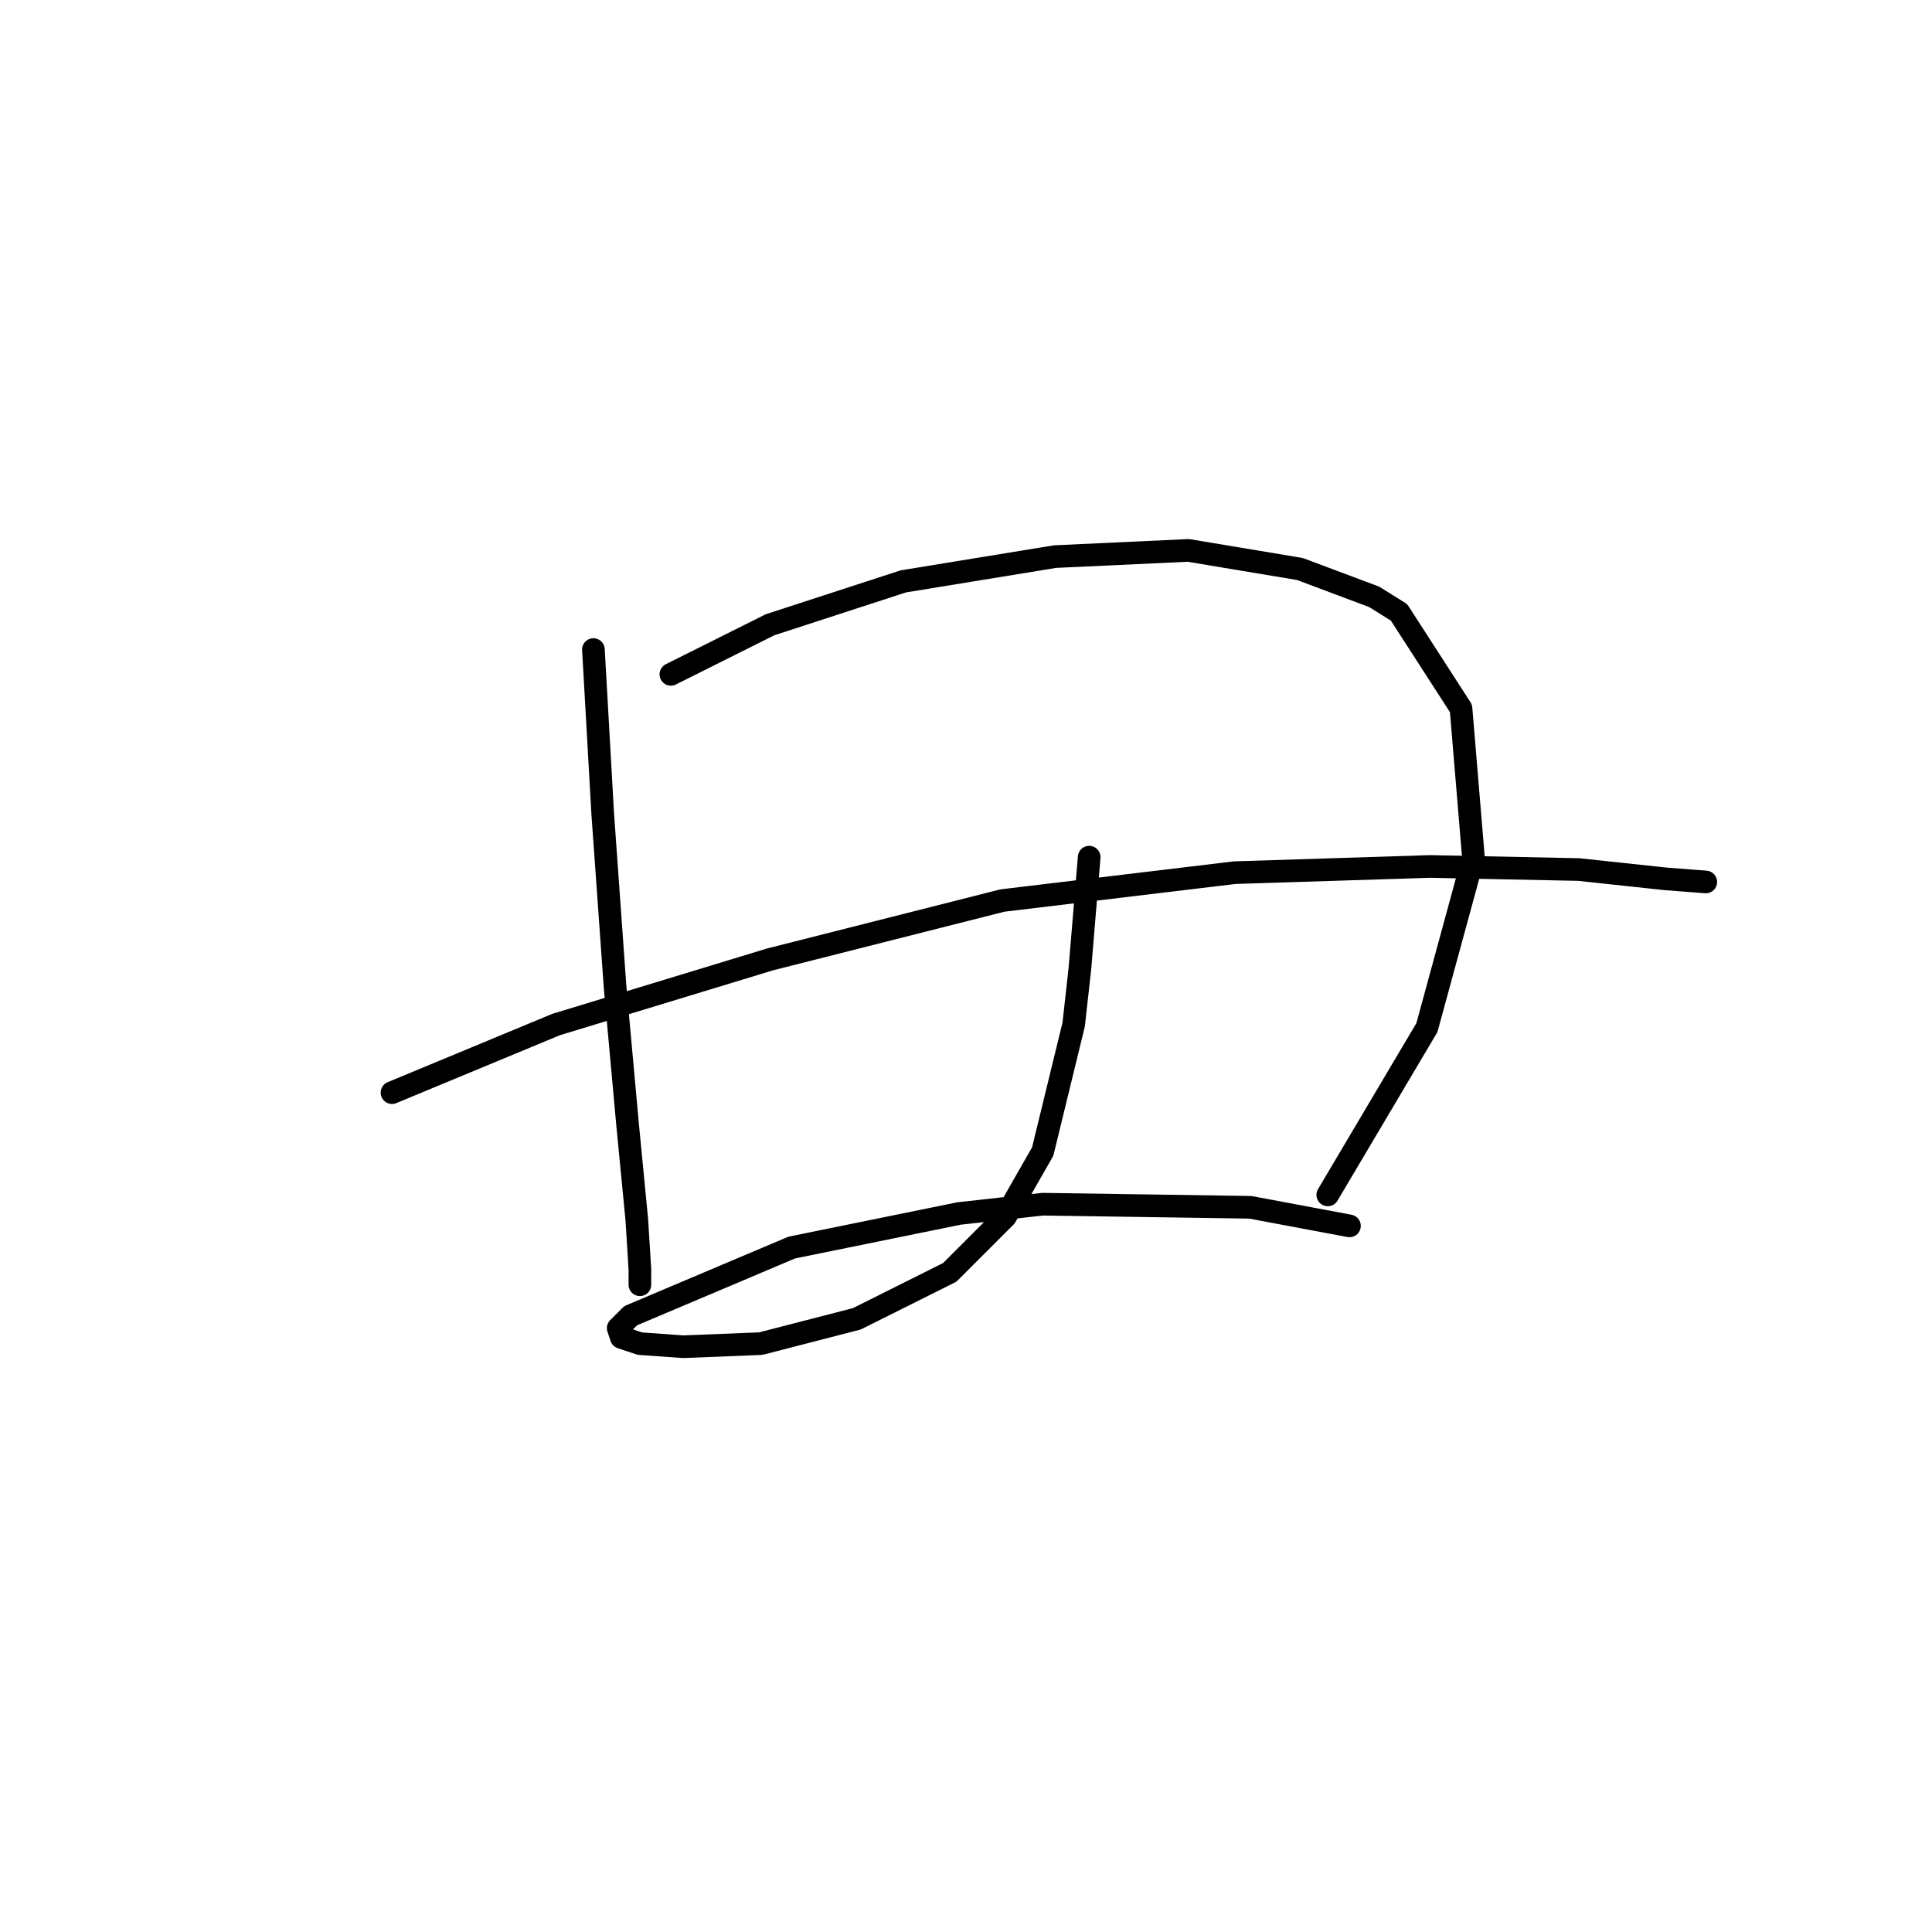 <?xml version="1.0" standalone="no"?>
    <svg width="256" height="256" xmlns="http://www.w3.org/2000/svg" version="1.1">
    <polyline stroke="black" stroke-width="3" stroke-linecap="round" fill="transparent" stroke-linejoin="round" points="78.631 86.07 79.863 107.83 81.505 130.822 83.147 148.887 84.379 161.615 84.789 168.184 84.789 170.237 84.789 170.237 " />
        <polyline stroke="black" stroke-width="3" stroke-linecap="round" fill="transparent" stroke-linejoin="round" points="88.895 89.354 102.033 82.785 119.688 77.037 139.806 73.753 157.46 72.932 172.241 75.395 182.095 79.09 185.379 81.143 193.591 93.871 195.233 113.578 189.074 136.159 175.936 158.33 175.936 158.33 " />
        <polyline stroke="black" stroke-width="3" stroke-linecap="round" fill="transparent" stroke-linejoin="round" points="51.944 144.781 73.704 135.749 102.033 127.127 132.826 119.326 163.619 115.631 189.485 114.81 209.192 115.22 220.688 116.452 226.026 116.863 226.026 116.863 " />
        <polyline stroke="black" stroke-width="3" stroke-linecap="round" fill="transparent" stroke-linejoin="round" points="144.322 113.578 143.09 128.359 142.269 135.749 138.164 152.582 133.237 161.204 125.846 168.595 113.529 174.753 100.802 178.038 90.537 178.448 84.789 178.038 82.326 177.217 81.915 175.985 83.558 174.343 104.907 165.31 127.078 160.794 138.164 159.562 165.672 159.973 178.81 162.436 178.81 162.436 " />
        </svg>
